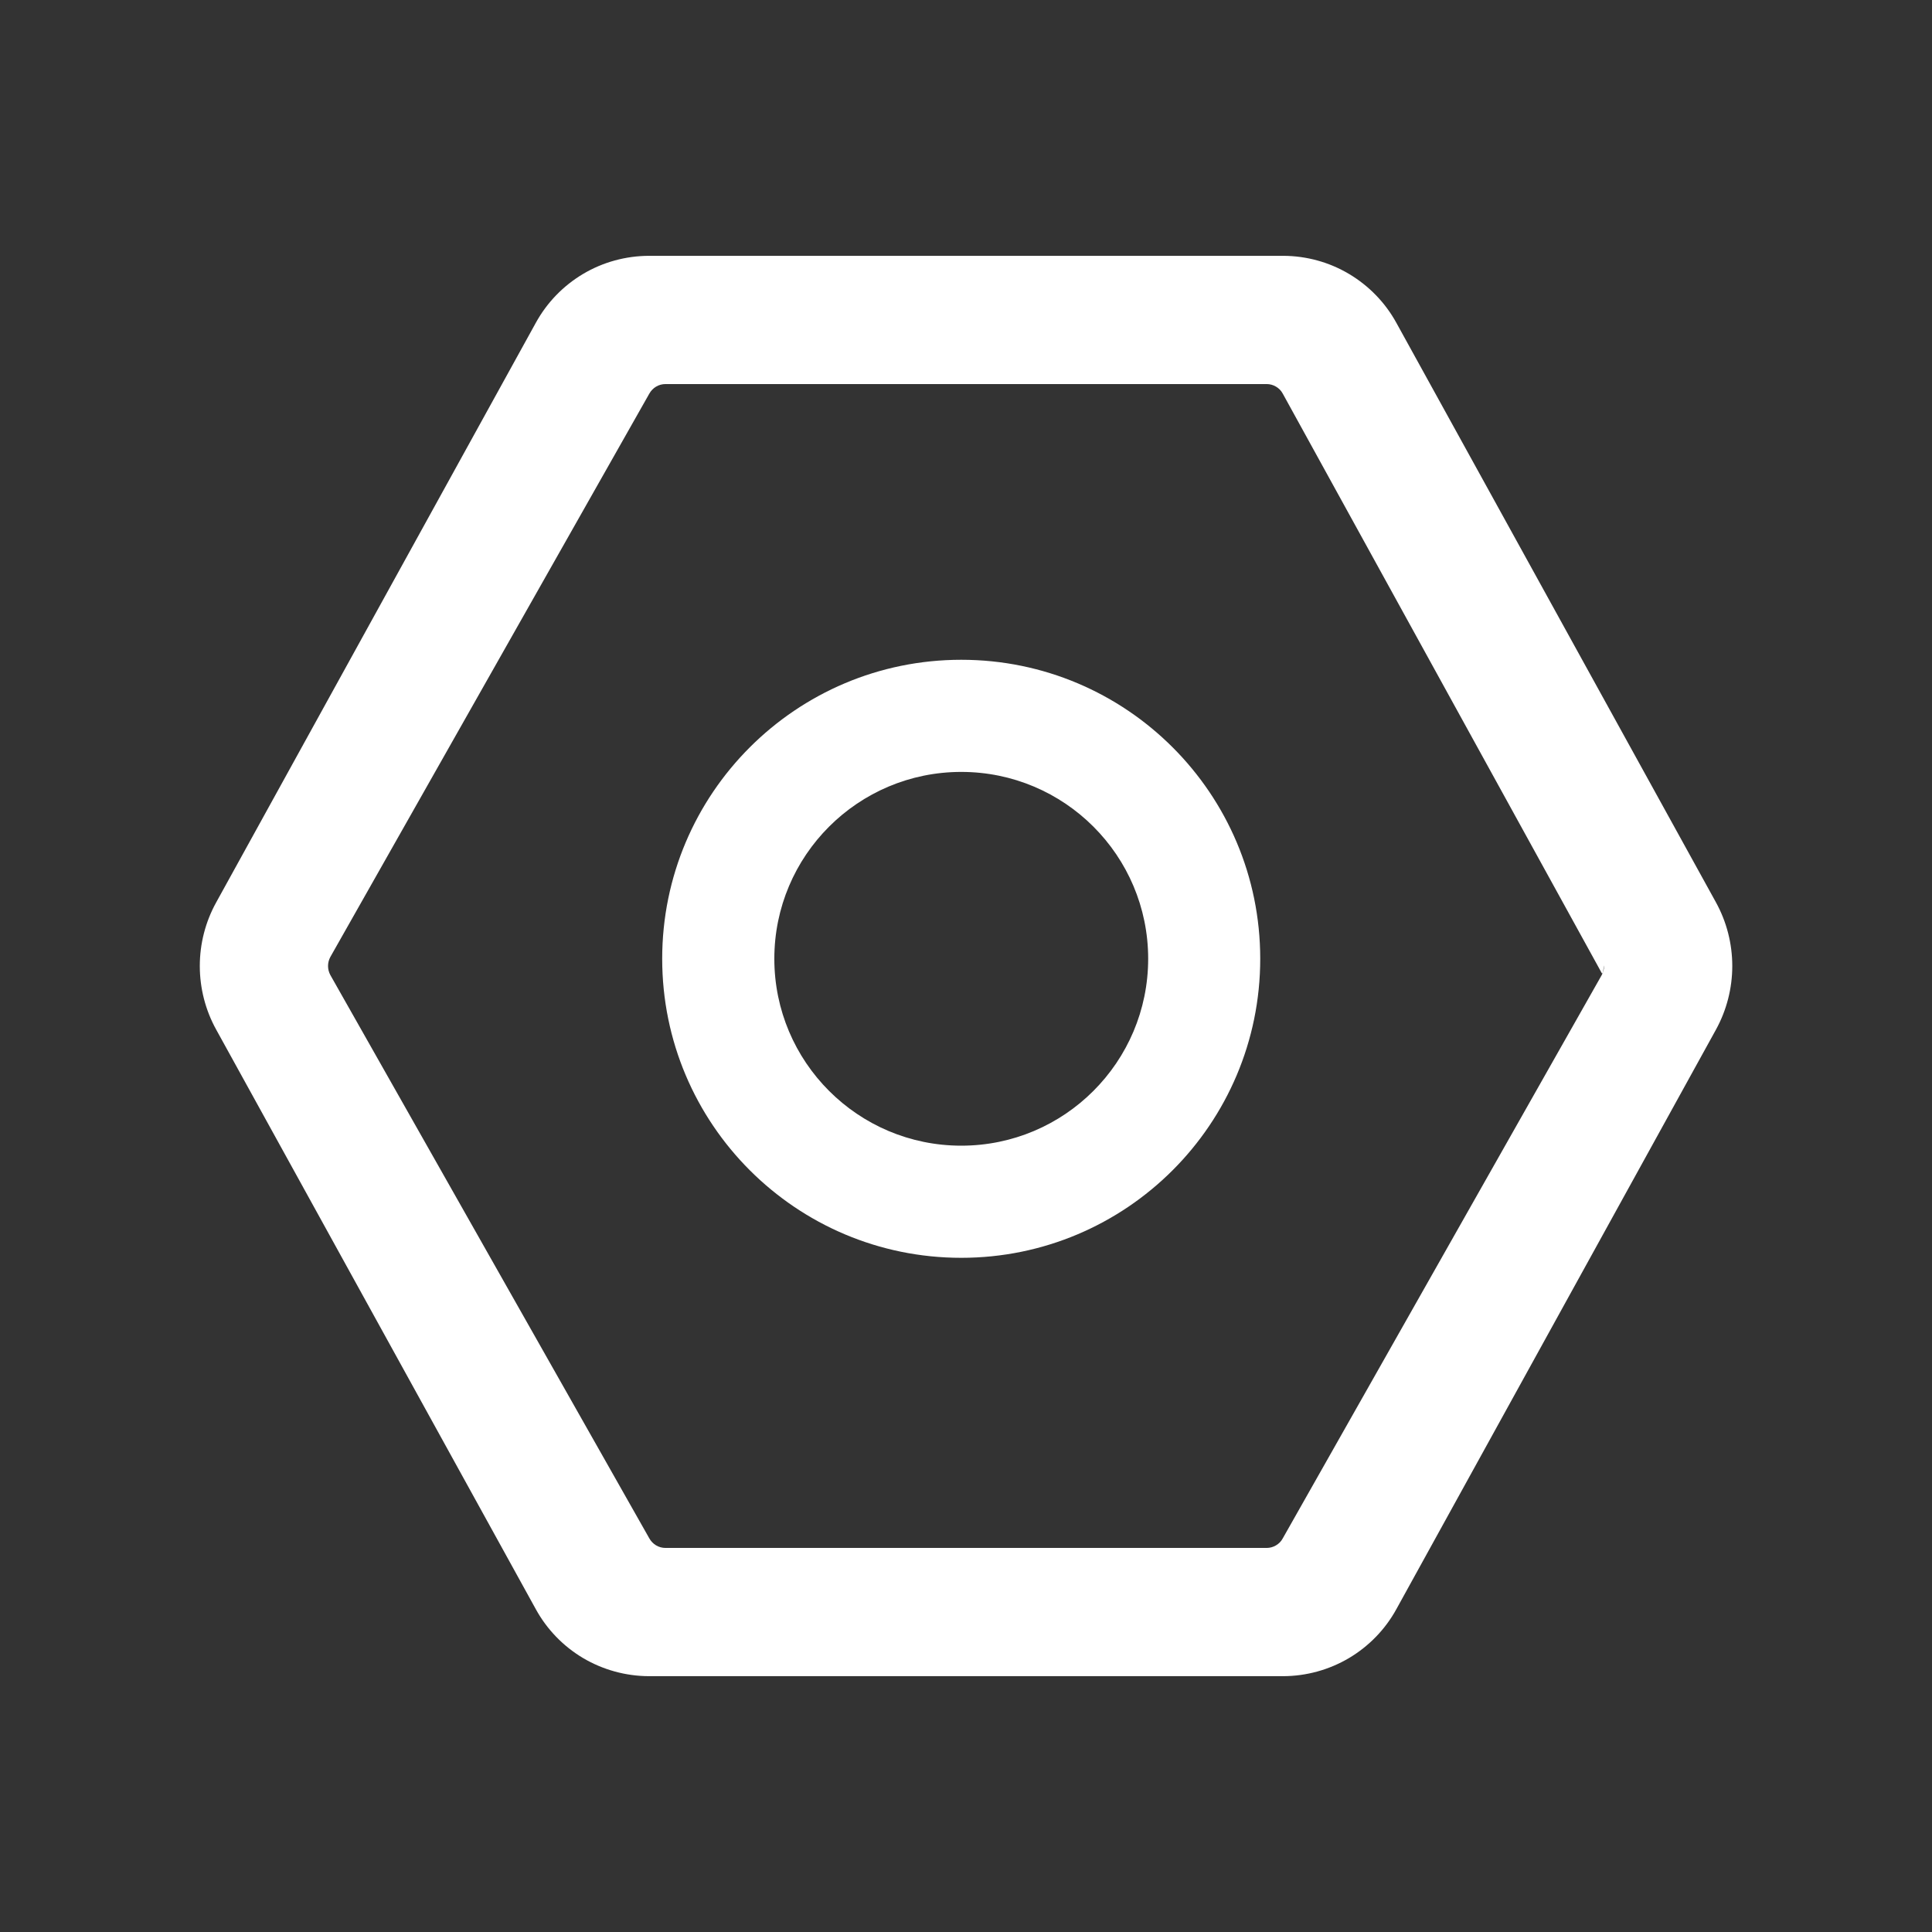 <svg xmlns="http://www.w3.org/2000/svg" xmlns:xlink="http://www.w3.org/1999/xlink" fill="none" version="1.1" width="24" height="24" viewBox="0 0 24 24"><rect x="0" y="0" width="24" height="24" fill="#333333" stroke="none"/><defs><clipPath id="master_svg0_611_02742"><rect x="0" y="0" width="24" height="24" rx="0"/></clipPath></defs><g><g clip-path="url(#master_svg0_611_02742)"><g><path d="M21.316,12.791L17.347,19.988C17.209,20.24,17.005,20.45,16.758,20.597C16.511,20.743,16.229,20.821,15.942,20.822L8.06,20.822C7.773,20.821,7.49,20.743,7.243,20.597C6.996,20.45,6.793,20.24,6.655,19.988L2.686,12.791C2.552,12.549,2.482,12.276,2.482,12C2.482,11.723,2.552,11.451,2.686,11.209L6.655,4.012C6.793,3.76,6.996,3.55,7.243,3.403C7.49,3.256,7.773,3.179,8.06,3.178L15.942,3.178C16.229,3.179,16.511,3.256,16.758,3.403C17.005,3.55,17.209,3.76,17.347,4.012L21.316,11.209C21.449,11.451,21.519,11.723,21.519,12C21.519,12.276,21.449,12.549,21.316,12.791ZM19.897,12.113C19.916,12.078,19.926,12.039,19.926,12C19.926,11.96,19.916,12.122,19.897,12.087L15.935,4.89C15.916,4.854,15.887,4.824,15.851,4.803C15.816,4.782,15.776,4.771,15.735,4.771L8.267,4.771C8.226,4.771,8.185,4.782,8.15,4.803C8.115,4.824,8.086,4.854,8.066,4.89L4.104,11.887C4.085,11.922,4.075,11.96,4.075,12C4.075,12.039,4.085,12.078,4.104,12.113L8.066,19.11C8.086,19.146,8.115,19.176,8.15,19.197C8.185,19.218,8.226,19.229,8.267,19.229L15.735,19.229C15.776,19.229,15.816,19.218,15.851,19.197C15.887,19.176,15.916,19.146,15.935,19.11L19.897,12.113ZM11.941,15.625C9.889,15.625,8.226,13.962,8.226,11.91C8.226,9.859,9.889,8.196,11.941,8.196C13.992,8.196,15.655,9.859,15.655,11.91C15.655,13.962,13.992,15.625,11.941,15.625ZM11.941,14.232C13.223,14.232,14.263,13.192,14.263,11.91C14.263,10.628,13.223,9.589,11.941,9.589C10.659,9.589,9.619,10.628,9.619,11.91C9.619,13.192,10.659,14.232,11.941,14.232Z" fill="#FFFFFF" fill-opacity="1"/></g></g></g></svg>